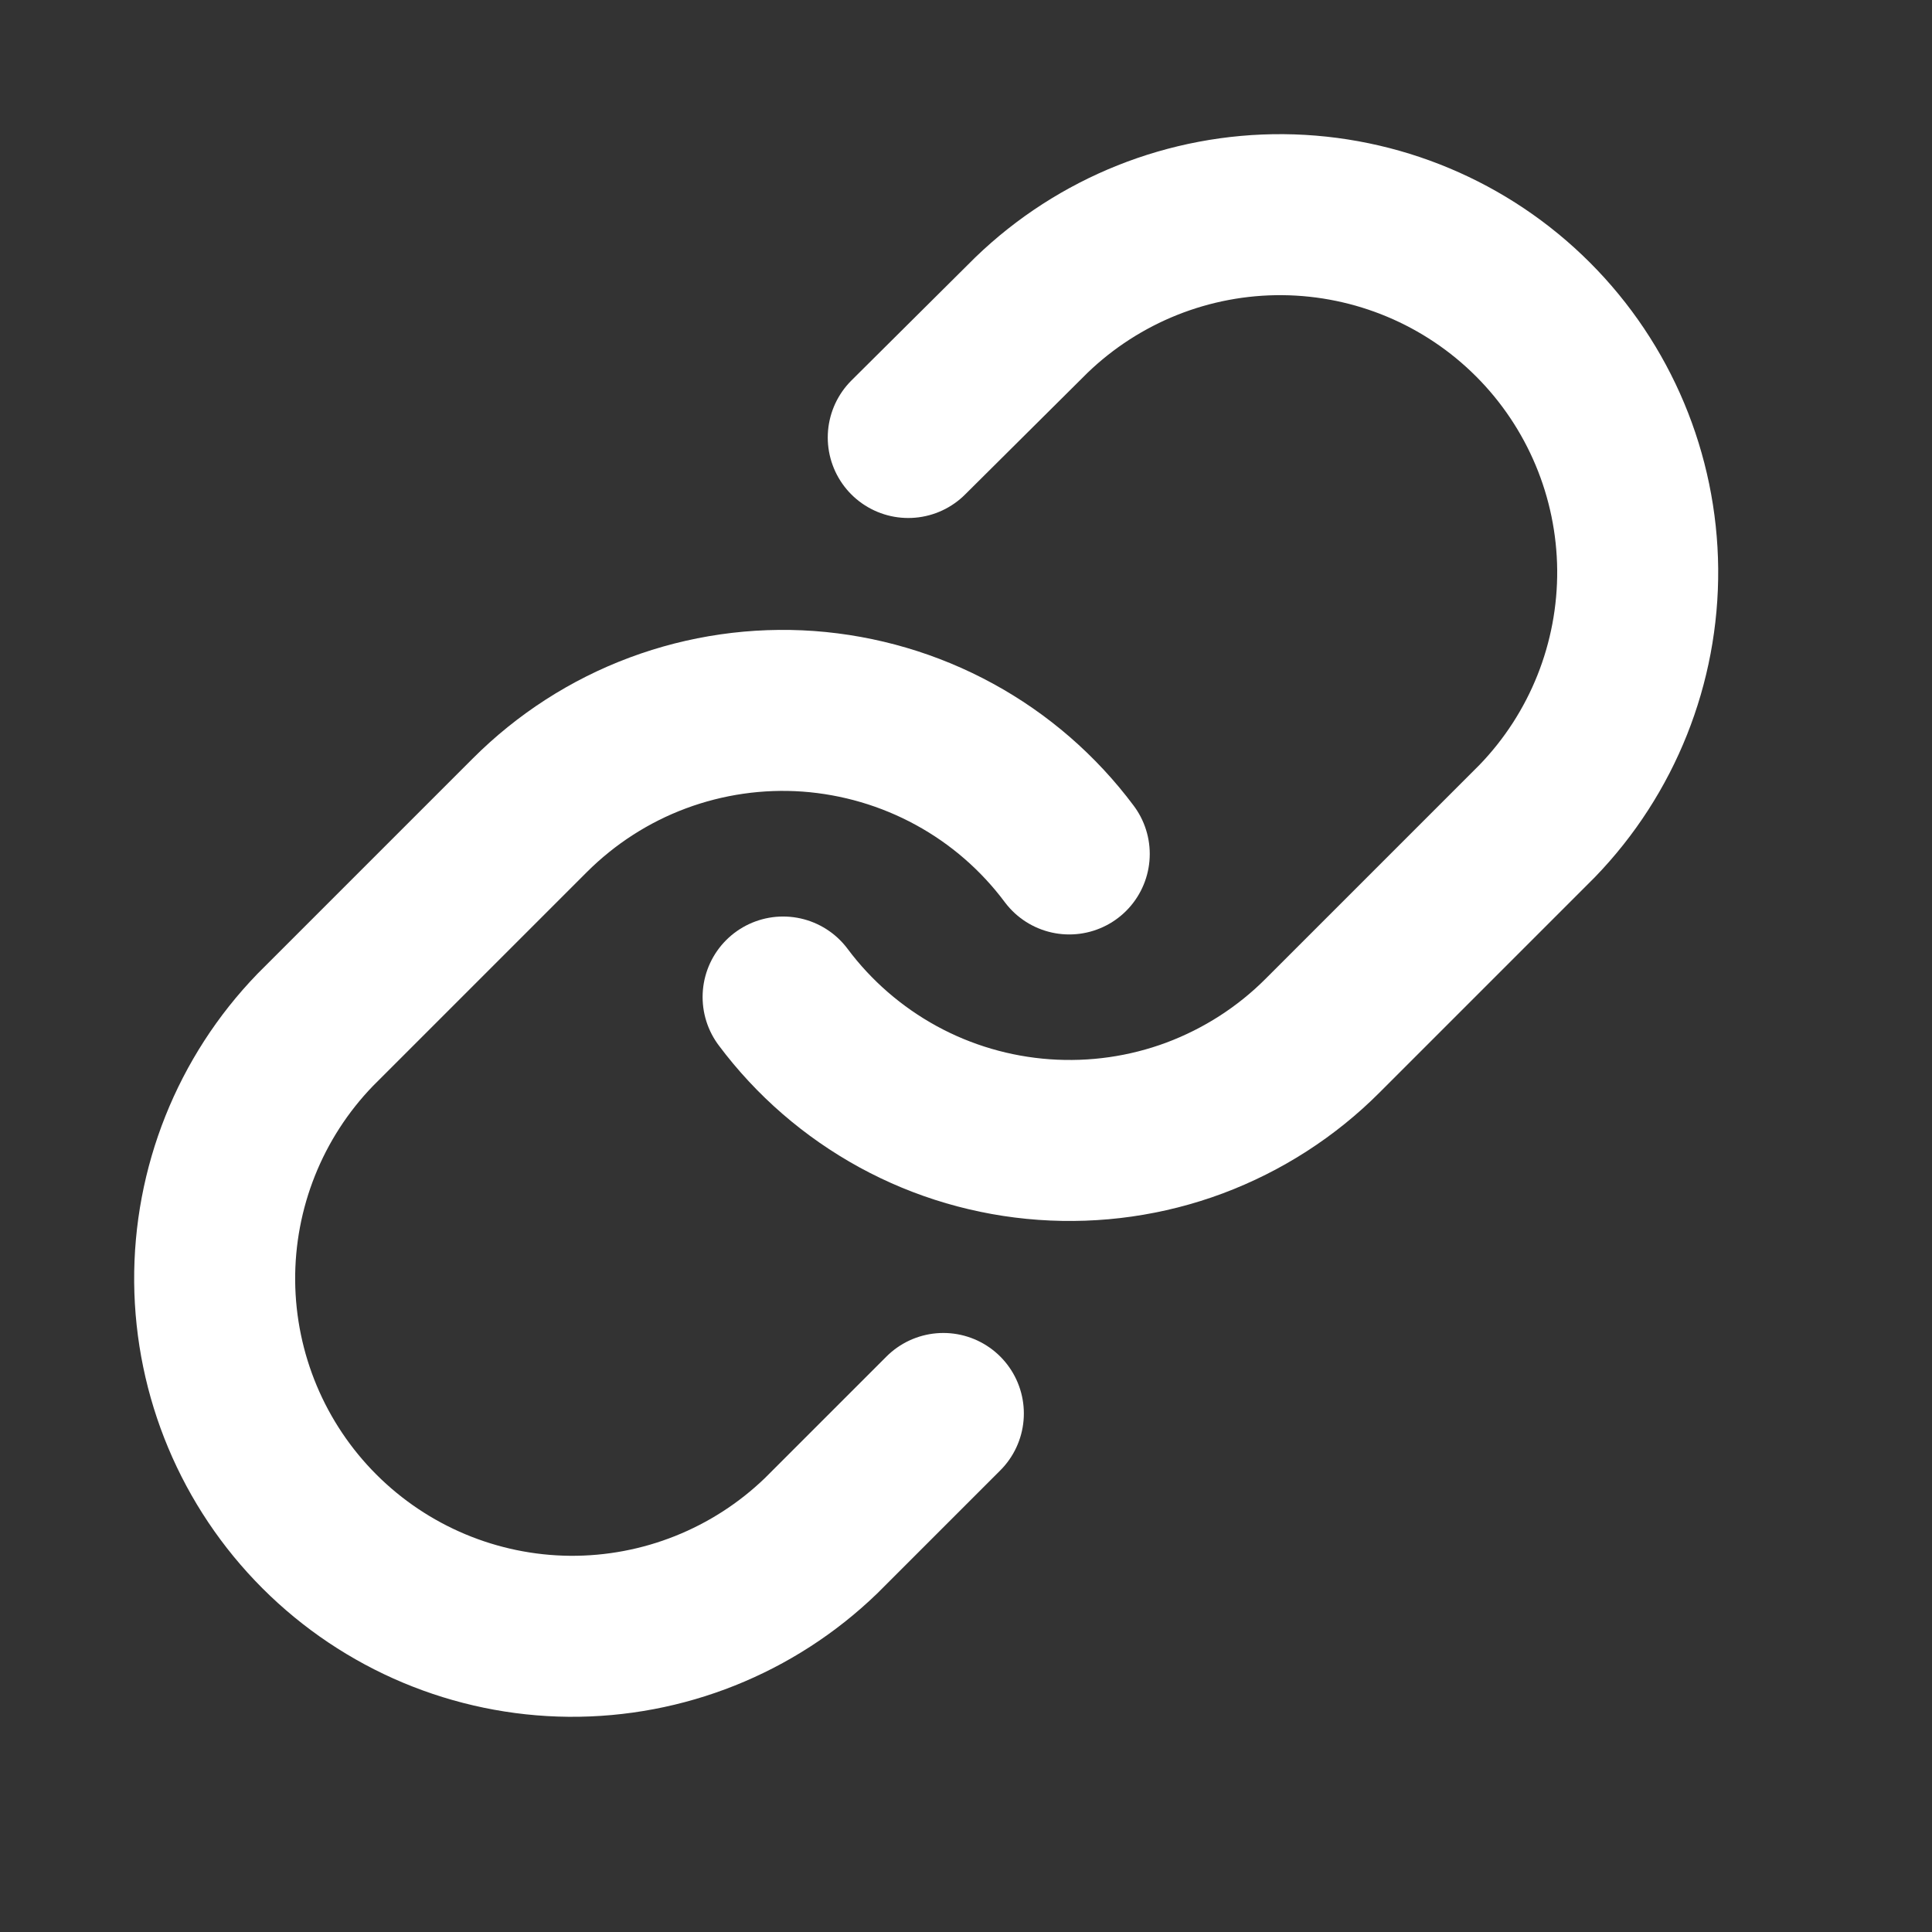 <svg width="18" height="18" viewBox="0 0 18 18" fill="none" xmlns="http://www.w3.org/2000/svg"><rect x="0" y="0" width="18" height="18" fill="#333333" stroke="none"/><path d="M7.296 9.289C7.582 9.672 7.947 9.988 8.367 10.218C8.786 10.447 9.25 10.583 9.727 10.617C10.204 10.651 10.682 10.583 11.13 10.416C11.578 10.248 11.985 9.987 12.322 9.649L14.322 7.649C14.93 7.02 15.265 6.178 15.258 5.304C15.25 4.43 14.9 3.594 14.282 2.976C13.664 2.358 12.828 2.008 11.954 2C11.08 1.993 10.238 2.329 9.609 2.936L8.462 4.076" stroke="white" stroke-width="1.5" stroke-linecap="round" stroke-linejoin="round"/><path d="M9.962 7.956C9.676 7.573 9.311 7.256 8.891 7.027C8.472 6.798 8.008 6.662 7.531 6.627C7.055 6.593 6.576 6.662 6.128 6.829C5.68 6.996 5.274 7.258 4.936 7.596L2.936 9.596C2.329 10.224 1.993 11.066 2 11.94C2.008 12.814 2.358 13.65 2.976 14.268C3.594 14.886 4.43 15.237 5.304 15.245C6.178 15.252 7.02 14.916 7.649 14.309L8.789 13.169" stroke="white" stroke-width="1.5" stroke-linecap="round" stroke-linejoin="round"/></svg>